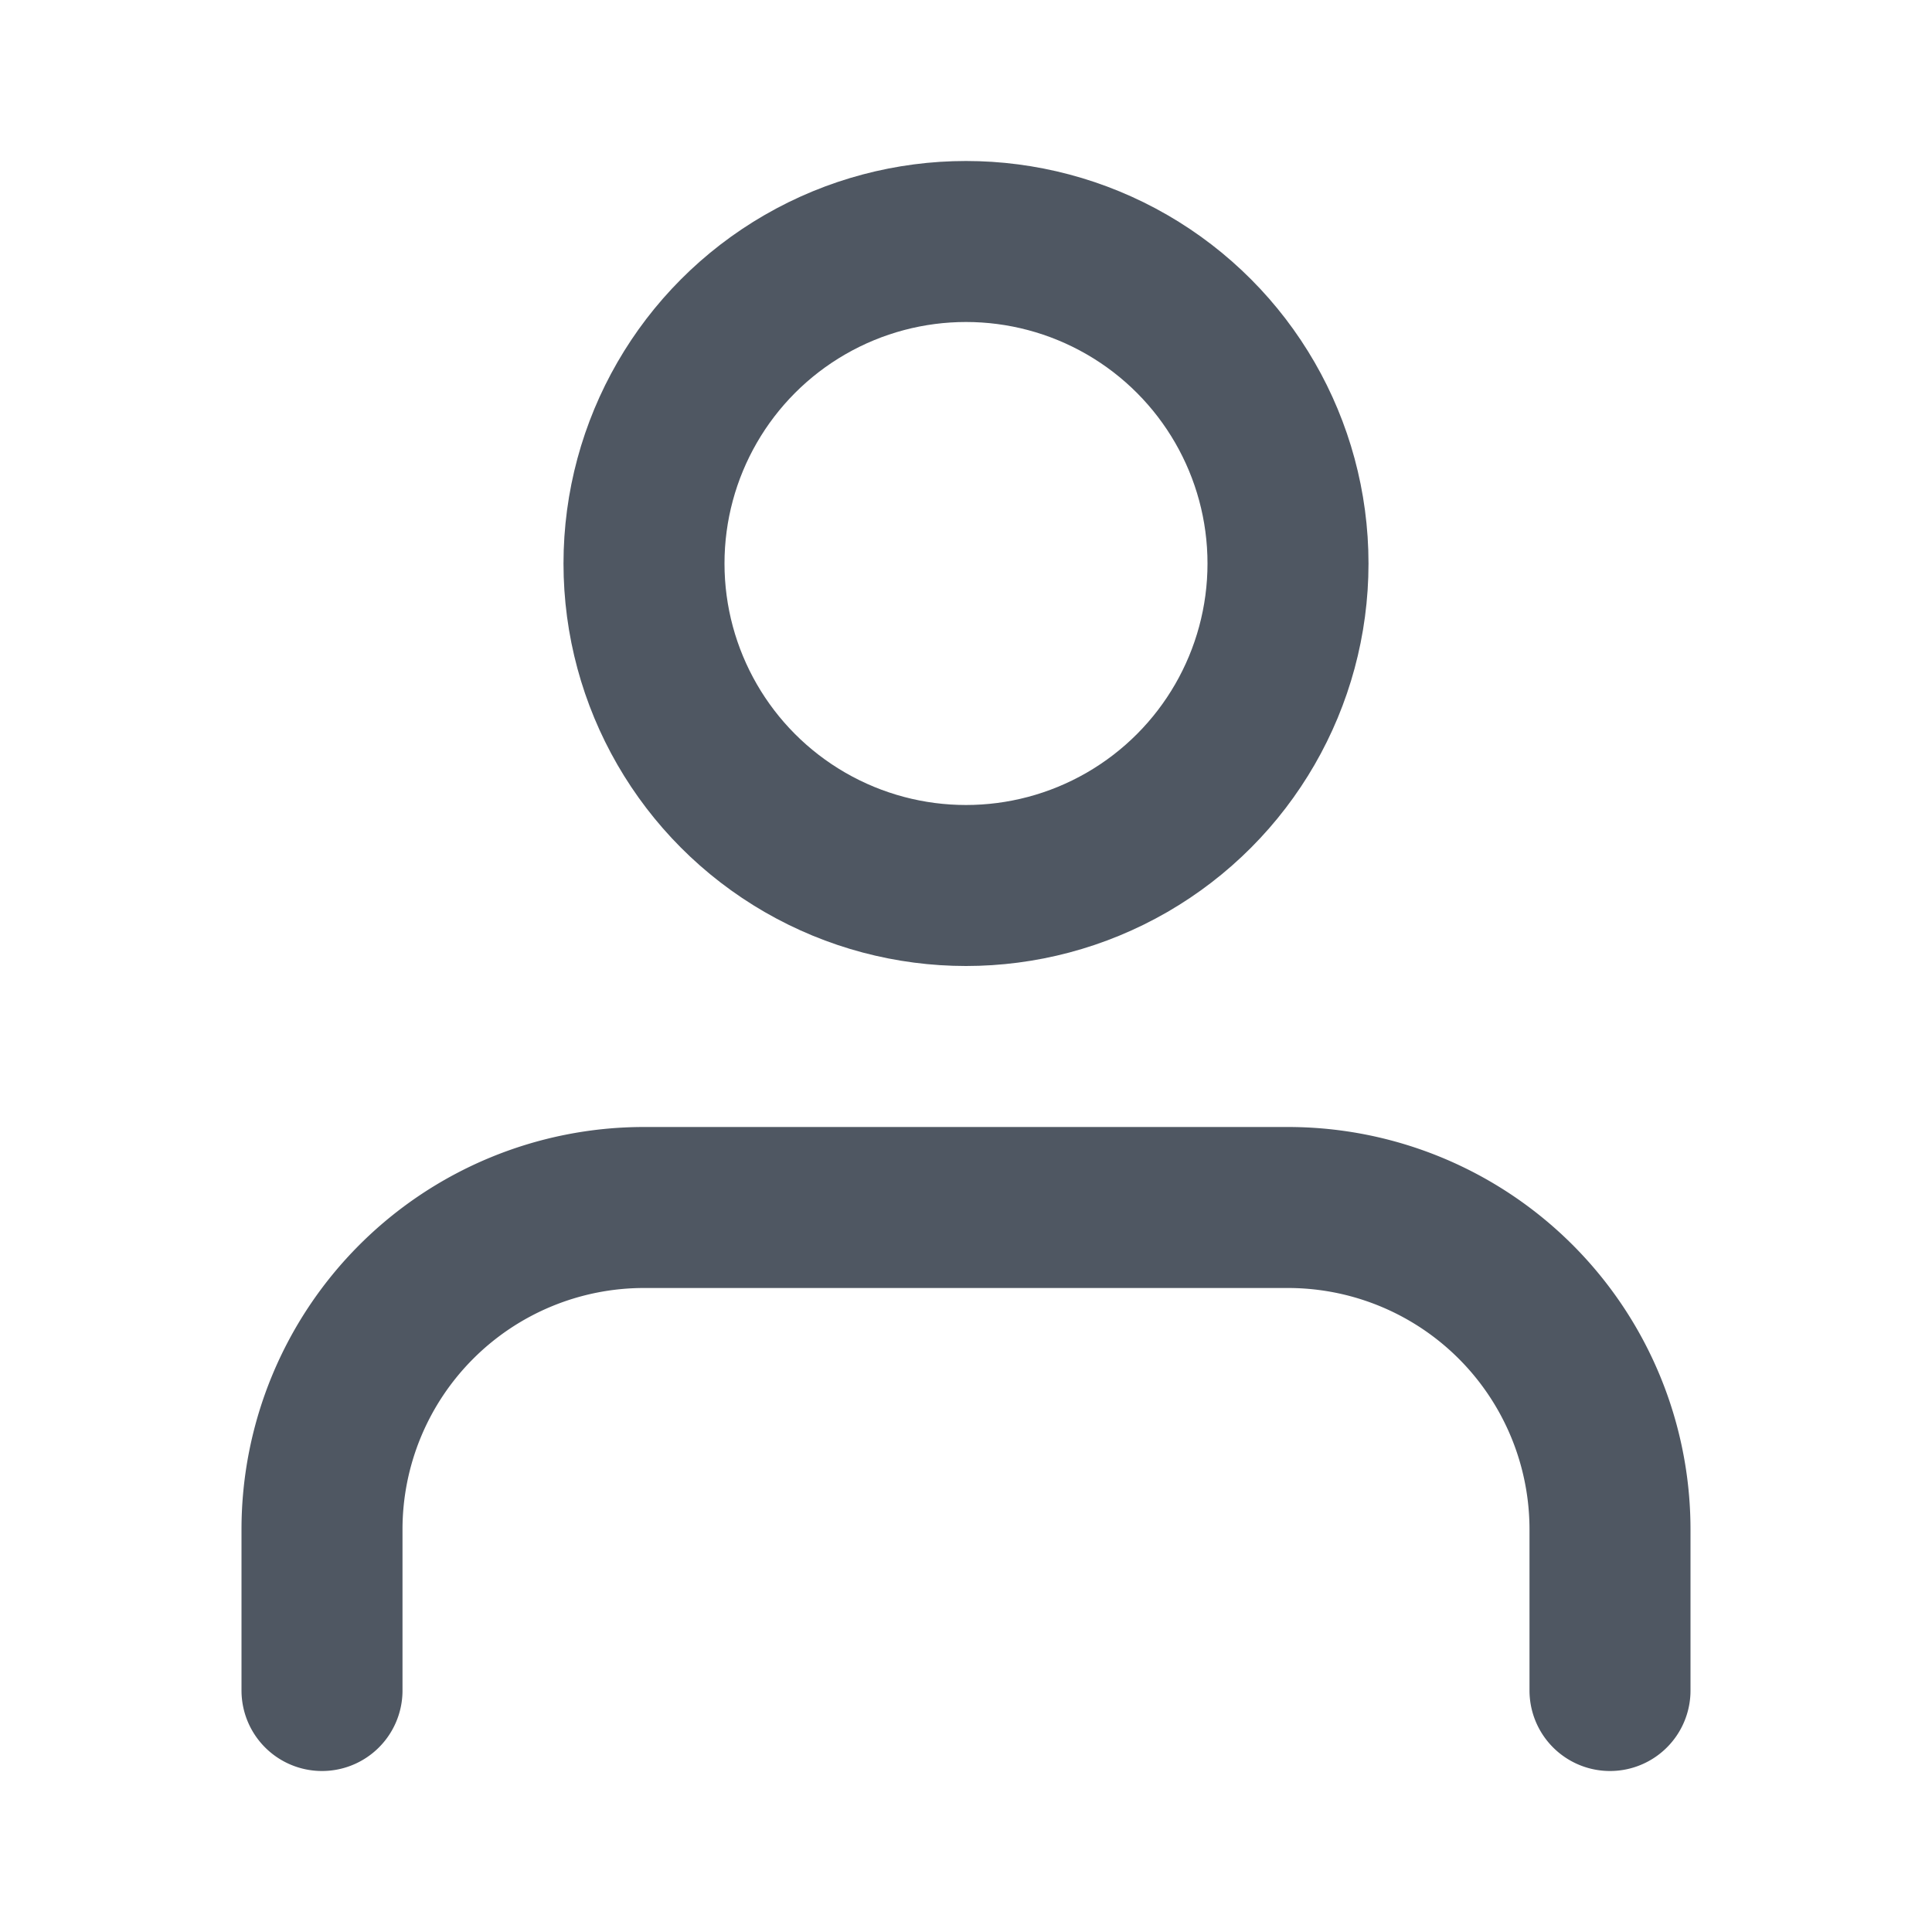 <svg xmlns="http://www.w3.org/2000/svg" width="20" height="20" viewBox="0 0 24 24" fill="none" stroke="#4F5762" stroke-width="2" stroke-linecap="round" stroke-linejoin="round" class="feather feather-user"><path d="M20 21v-2a4 4 0 0 0-4-4H8a4 4 0 0 0-4 4v2"></path><circle cx="12" cy="7" r="4"></circle></svg>